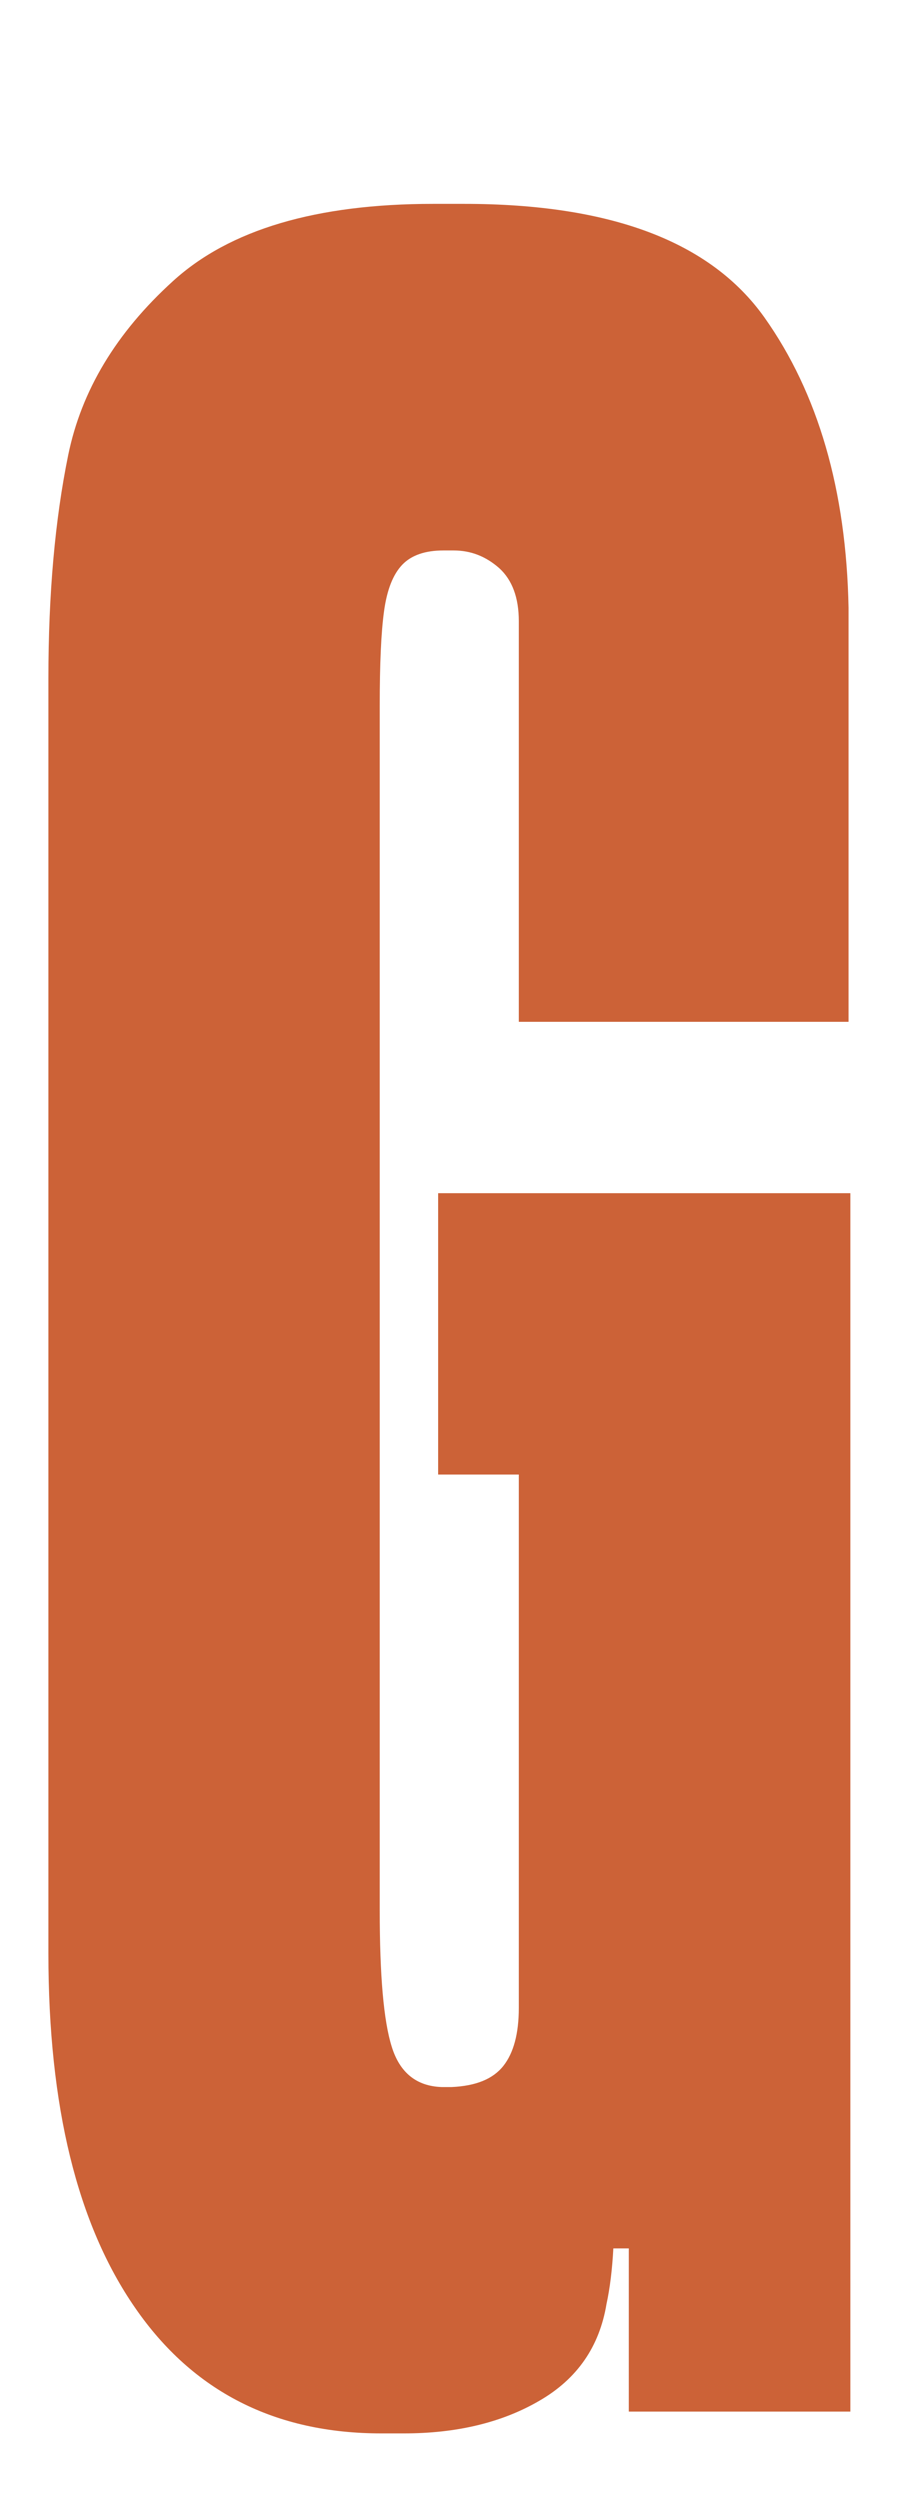 <svg width="4" height="11" viewBox="0 0 4 11" fill="none" xmlns="http://www.w3.org/2000/svg">
<path d="M0.595 10.155C0.34 9.787 0.213 9.268 0.213 8.596V2.984C0.213 2.613 0.242 2.287 0.3 2.003C0.358 1.719 0.511 1.464 0.761 1.237C1.01 1.01 1.392 0.897 1.906 0.897H2.042C2.687 0.897 3.127 1.063 3.364 1.397C3.6 1.73 3.724 2.156 3.734 2.674V4.496H2.283V2.733C2.283 2.63 2.254 2.552 2.197 2.5C2.138 2.448 2.072 2.422 1.996 2.422H1.951C1.871 2.422 1.81 2.443 1.77 2.485C1.73 2.527 1.703 2.594 1.69 2.689C1.677 2.783 1.671 2.921 1.671 3.104V8.406C1.671 8.692 1.688 8.892 1.724 9.006C1.759 9.119 1.832 9.179 1.943 9.183H1.988C2.094 9.178 2.169 9.148 2.215 9.09C2.26 9.033 2.283 8.948 2.283 8.835V6.488H1.928V5.25H3.742V10.611H2.767V9.893H2.699C2.694 9.986 2.684 10.068 2.669 10.137C2.638 10.325 2.54 10.467 2.374 10.563C2.208 10.66 2.008 10.707 1.777 10.707H1.678C1.211 10.707 0.849 10.523 0.595 10.155Z" fill="#CC6237"/>
</svg>
